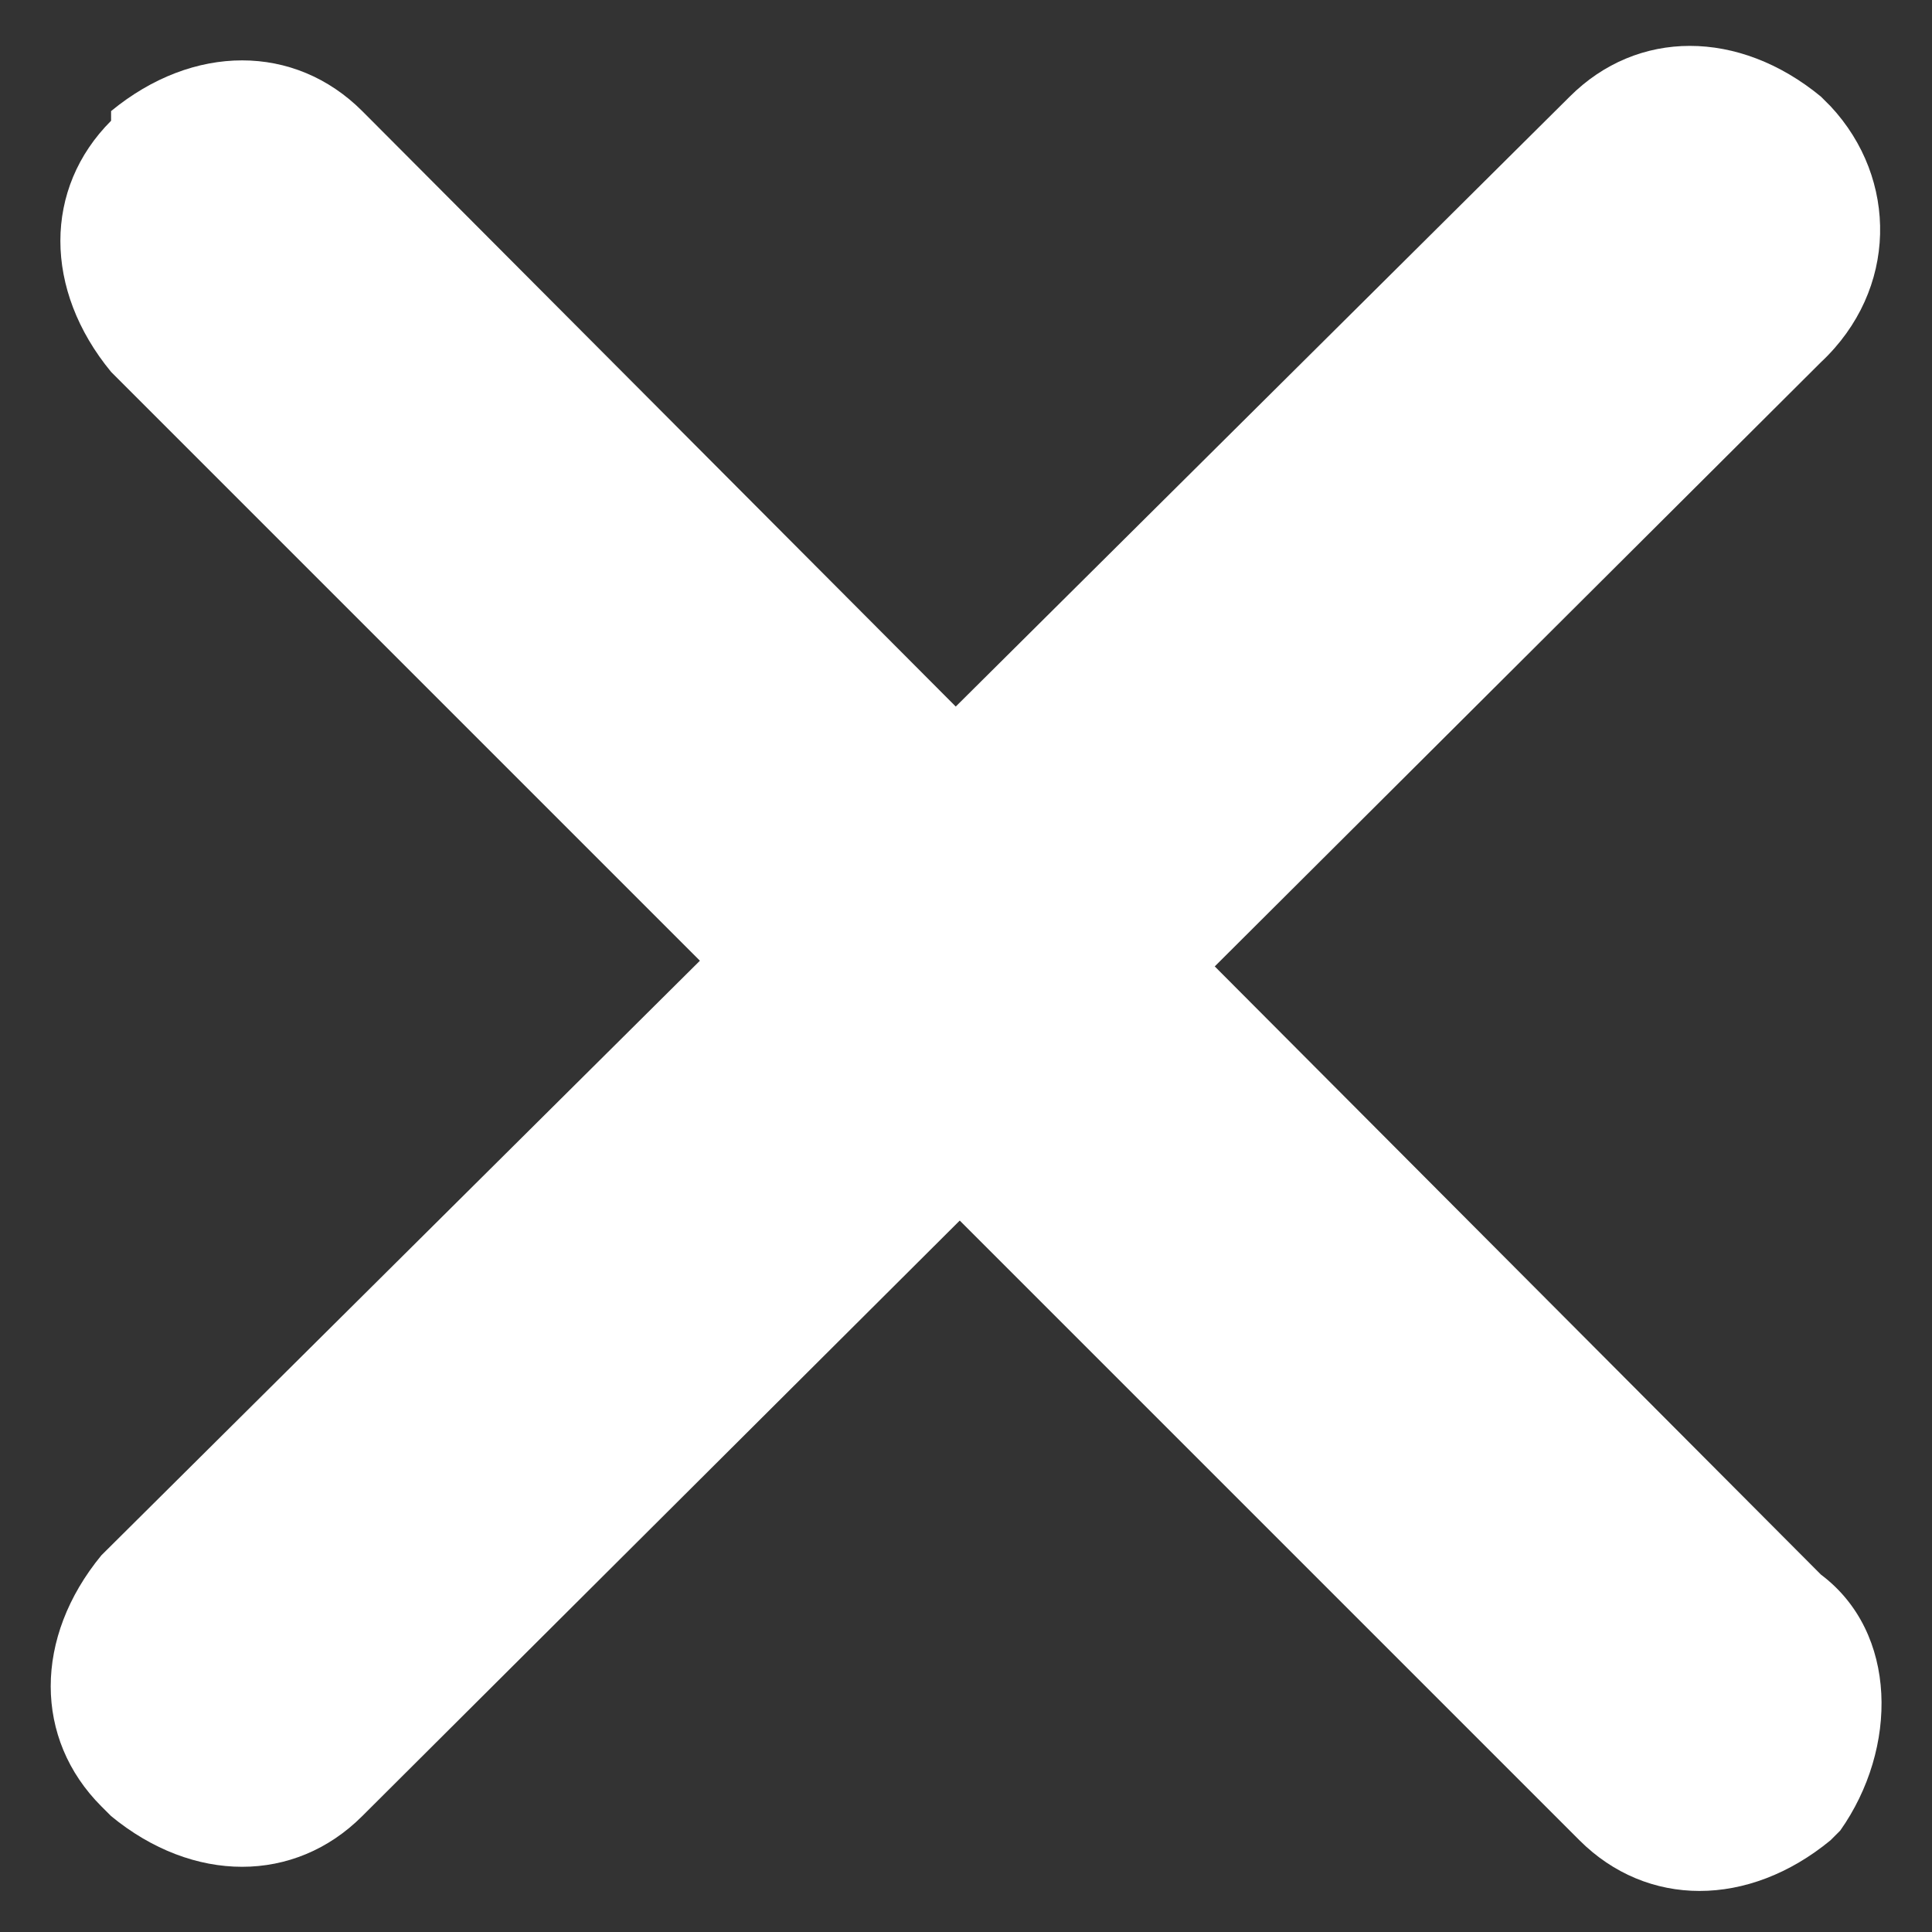 <?xml version="1.0" encoding="utf-8"?>
<!-- Generator: Adobe Illustrator 22.0.1, SVG Export Plug-In . SVG Version: 6.00 Build 0)  -->
<svg version="1.1" id="圖層_1" xmlns="http://www.w3.org/2000/svg" xmlns:xlink="http://www.w3.org/1999/xlink" x="0px" y="0px"
	 viewBox="0 0 40 40" style="enable-background:new 0 0 40 40;" xml:space="preserve">
<rect x="0" y="0" width="40" height="40" fill="#333333" stroke="none"/>
<style type="text/css">
	.st0{fill:#FFFFFF;}
</style>
<g>
	<path class="st0" d="M37.7,7.5L7.5,37.6C6.1,39,4,39,2.3,37.6l-0.2-0.2c-1.4-1.4-1.4-3.5,0-5.2L32.5,2c1.4-1.4,3.5-1.4,5.2,0
		l0.2,0.2C39.3,3.7,39.3,6,37.7,7.5z"/>
	<path class="st0" d="M37.7,32.6L7.5,2.3C6.1,0.9,4,0.9,2.3,2.3v0.2C0.9,3.9,0.9,6,2.3,7.7l30.4,30.4c1.4,1.4,3.5,1.4,5.2,0l0.2-0.2
		C39.3,36.2,39.3,33.8,37.7,32.6z"/>
</g>
</svg>
